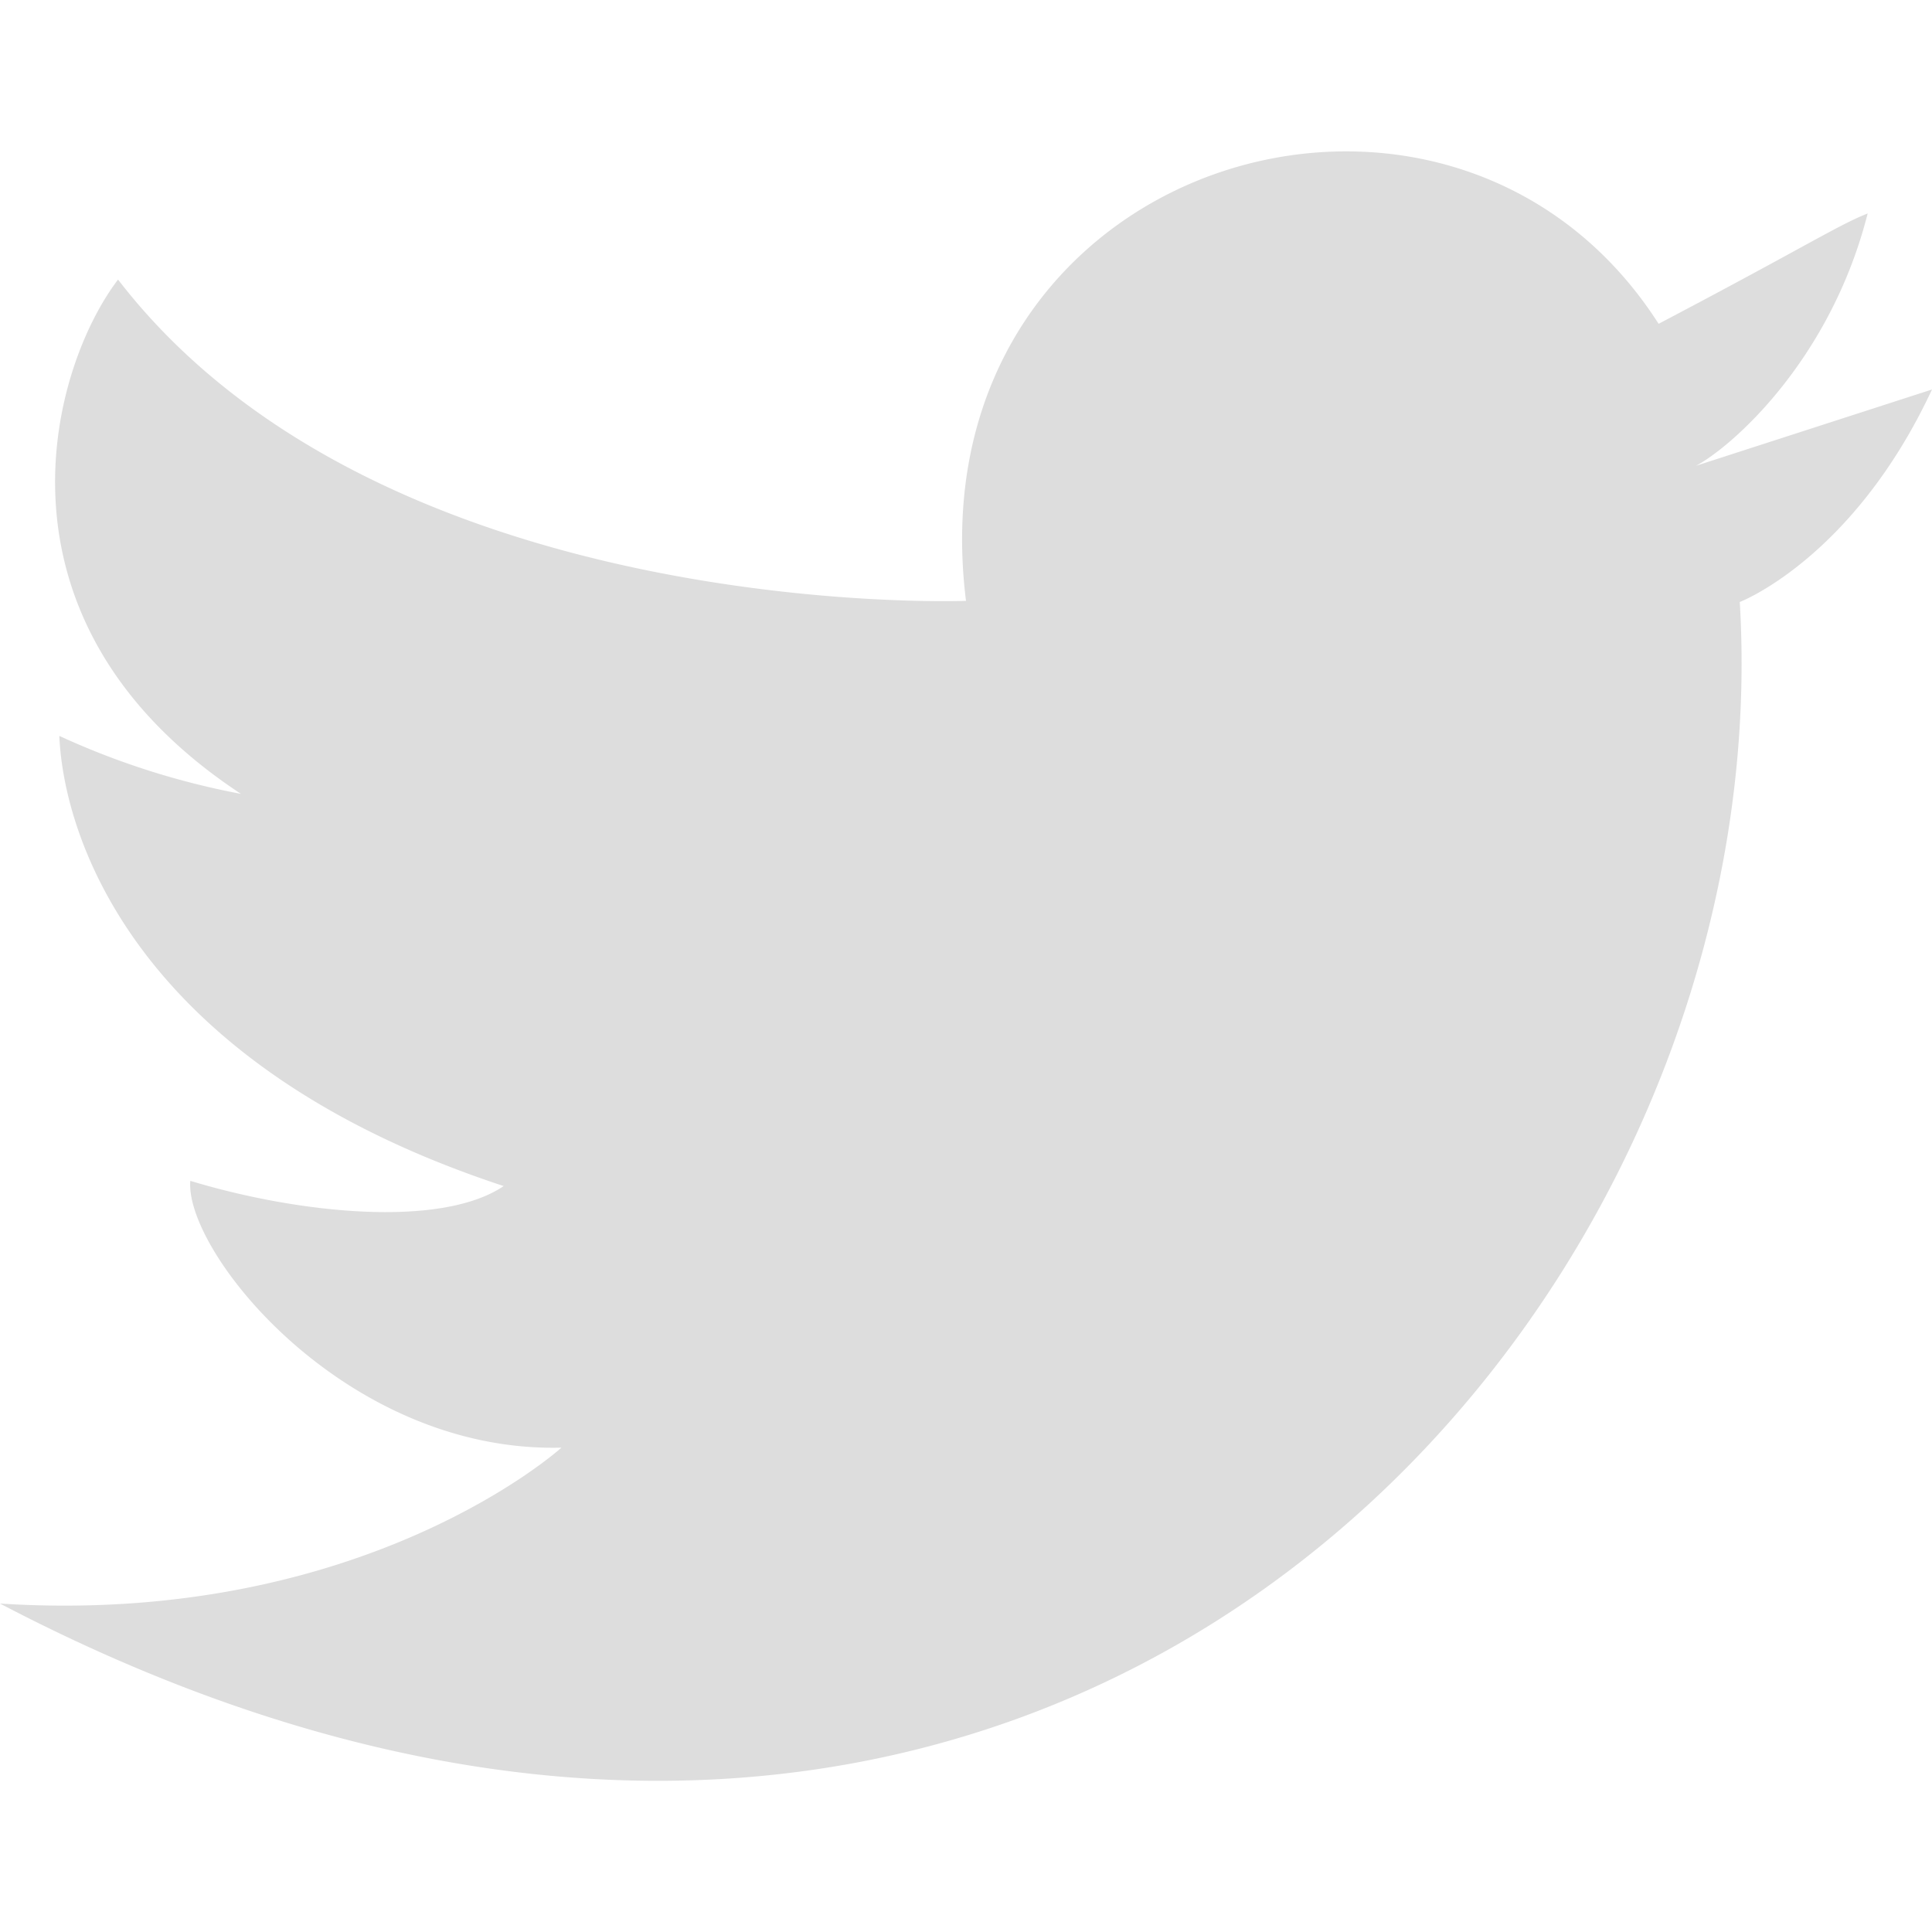 <svg id="Layer_1" data-name="Layer 1" xmlns="http://www.w3.org/2000/svg" viewBox="0 0 100 100"><defs><style>.cls-1{fill:#ddd;}</style></defs><title>tweet</title><path class="cls-1" d="M50,31.1C47.16,8.34,75-.19,85.85,16.76c7.61-4,9.29-5.11,10.82-5.71-1.95,7.69-7.13,12.14-8.89,13.06L100,20.16c-4.08,8.75-9.95,11-9.95,11C92.31,68.79,53.9,111.21,0,83c18.84,1.2,29.06-8.07,29.06-8.07C17.9,75.21,9.55,64.82,9.85,61.12c5.64,1.71,13,2.45,16.22.27-19-6.25-22.77-18-23-23.3a40.27,40.27,0,0,0,9.4,3c-13.54-8.92-9.88-22-6.36-26.62C19.81,32.27,50,31.1,50,31.1Z"/></svg>